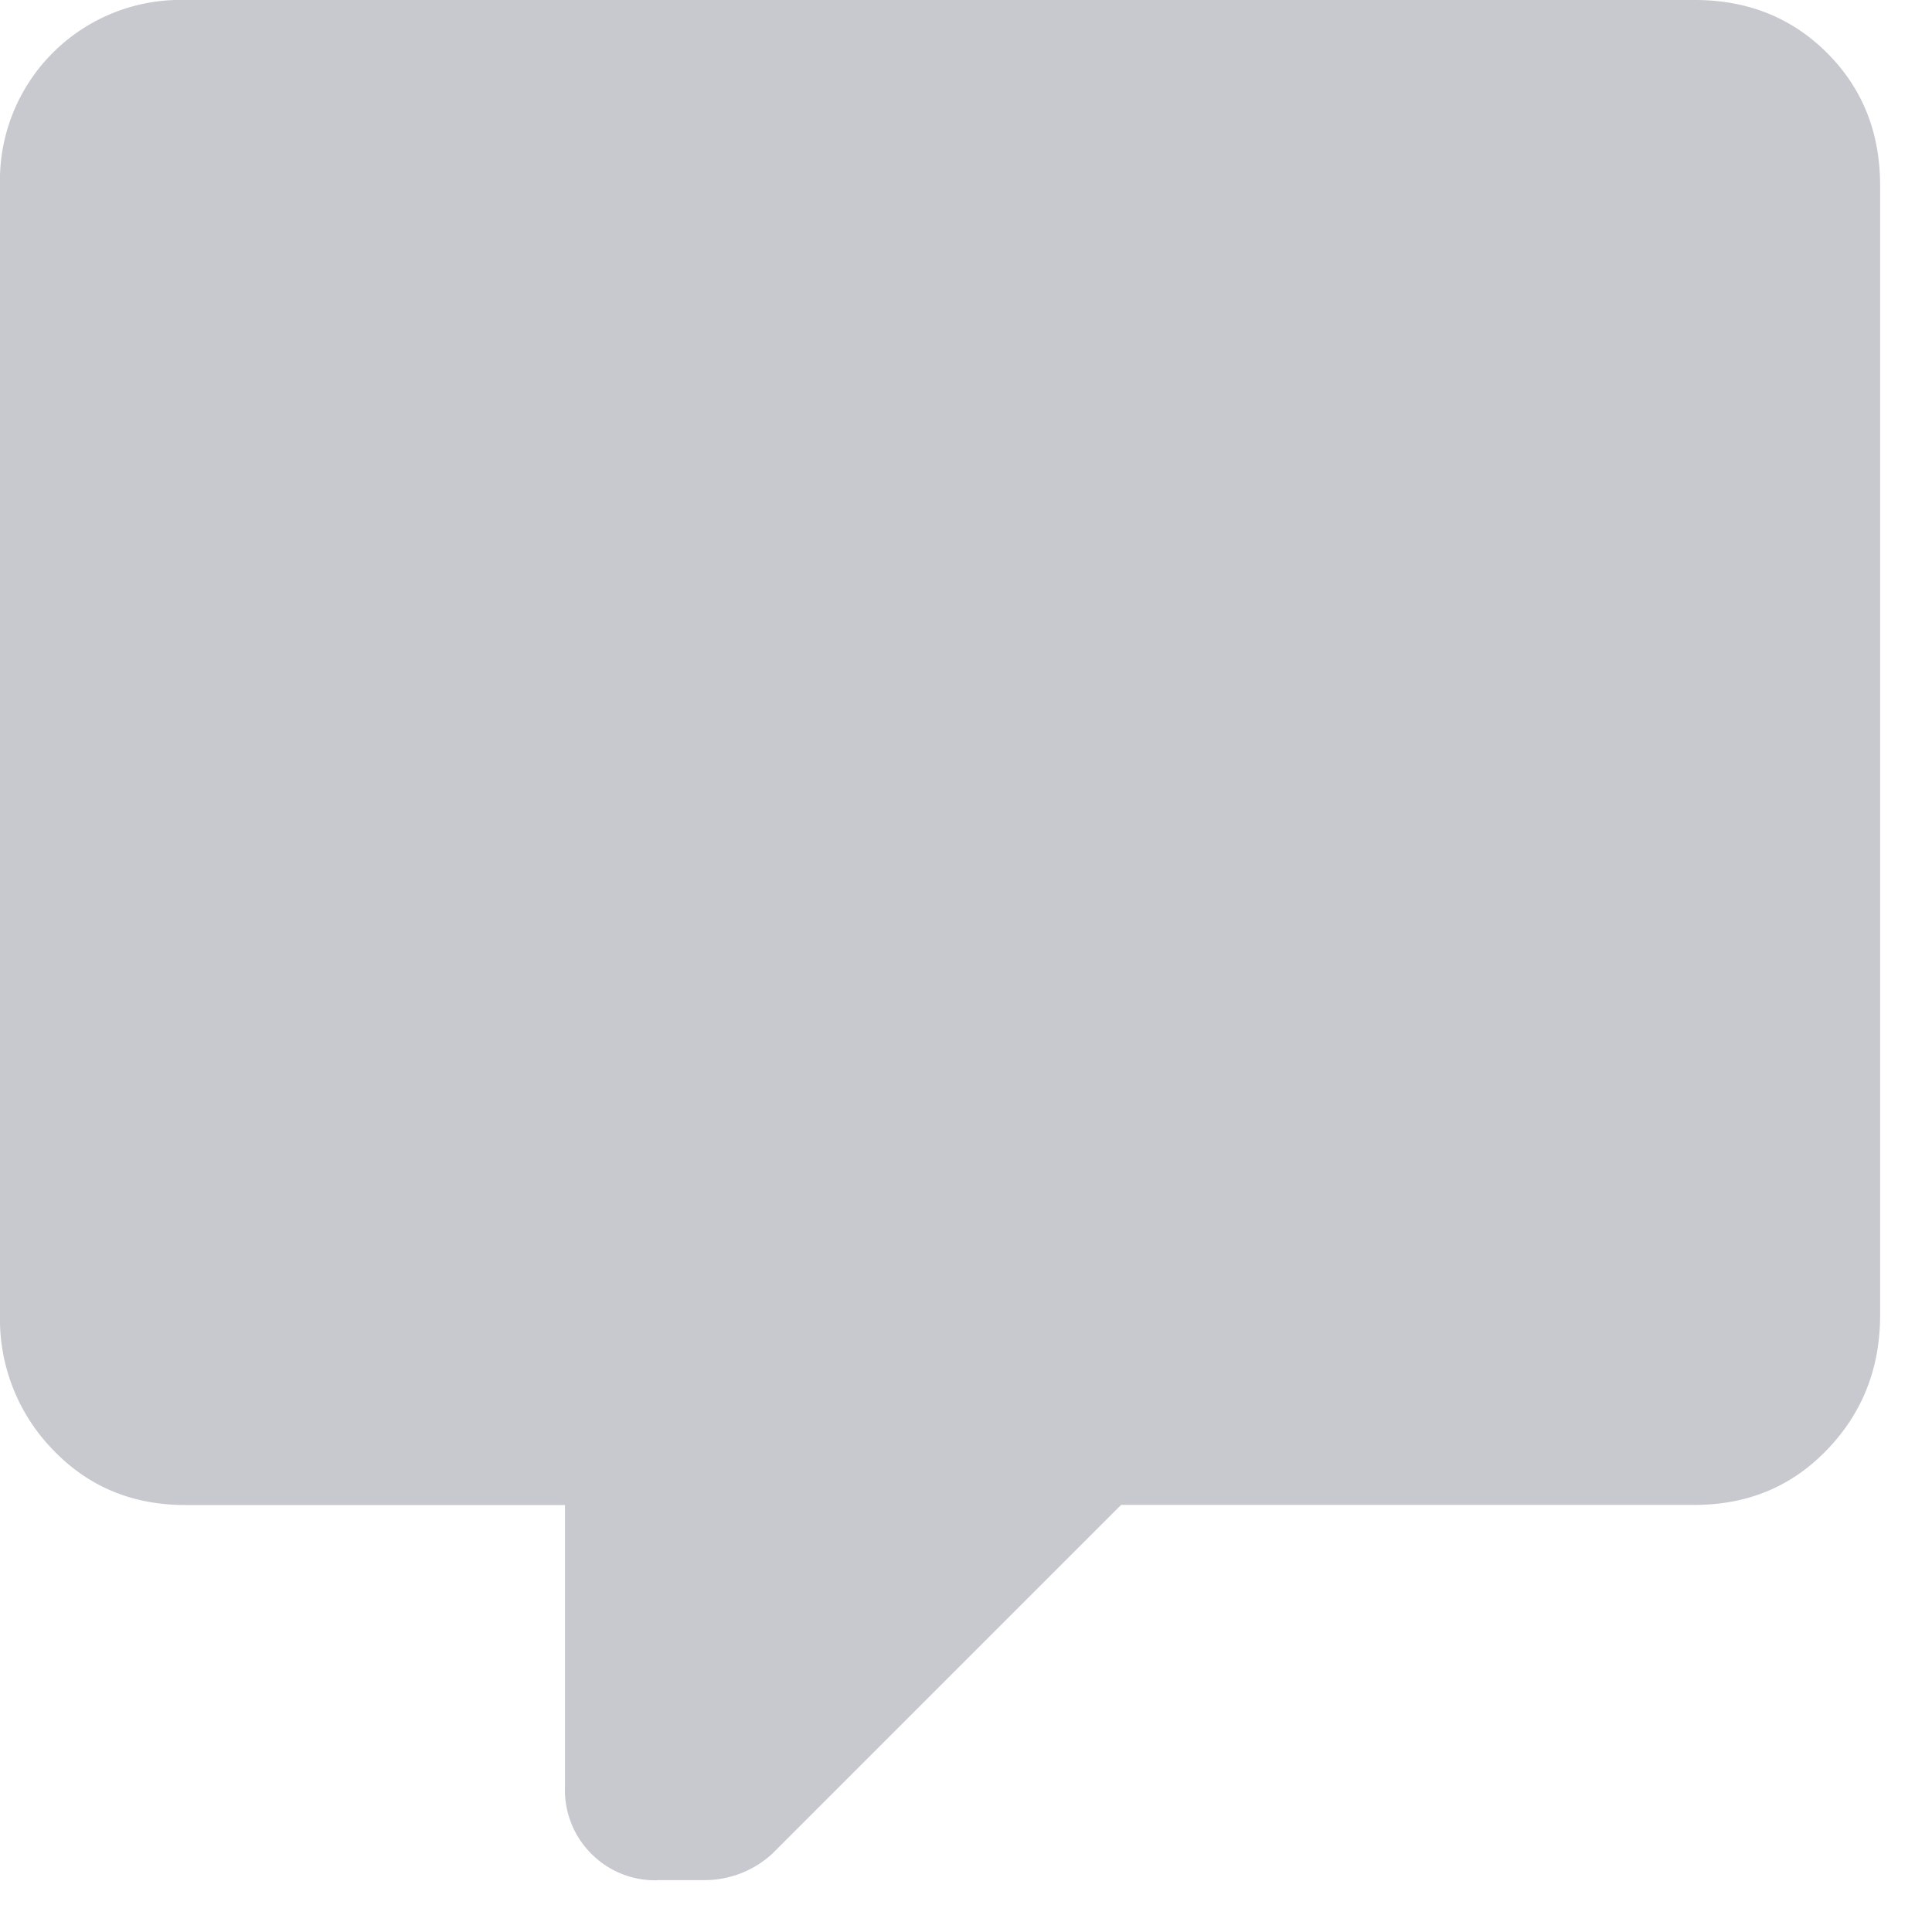 <svg xmlns="http://www.w3.org/2000/svg" width="14" height="14"><path fill="#C7C9CF" fill-rule="evenodd" d="M4.765 13.625a.65.65 0 0 1-.48-.192.65.65 0 0 1-.191-.48v-2.047h-2.75c-.385 0-.704-.133-.96-.4A1.356 1.356 0 0 1 0 9.531V1.343A1.308 1.308 0 0 1 1.344 0H12.28c.384 0 .704.128.96.384s.384.575.384.96V9.53c0 .384-.128.709-.384.975-.256.267-.576.4-.96.4H8.124l-2.527 2.527a.725.725 0 0 1-.48.192h-.352Z"/></svg>